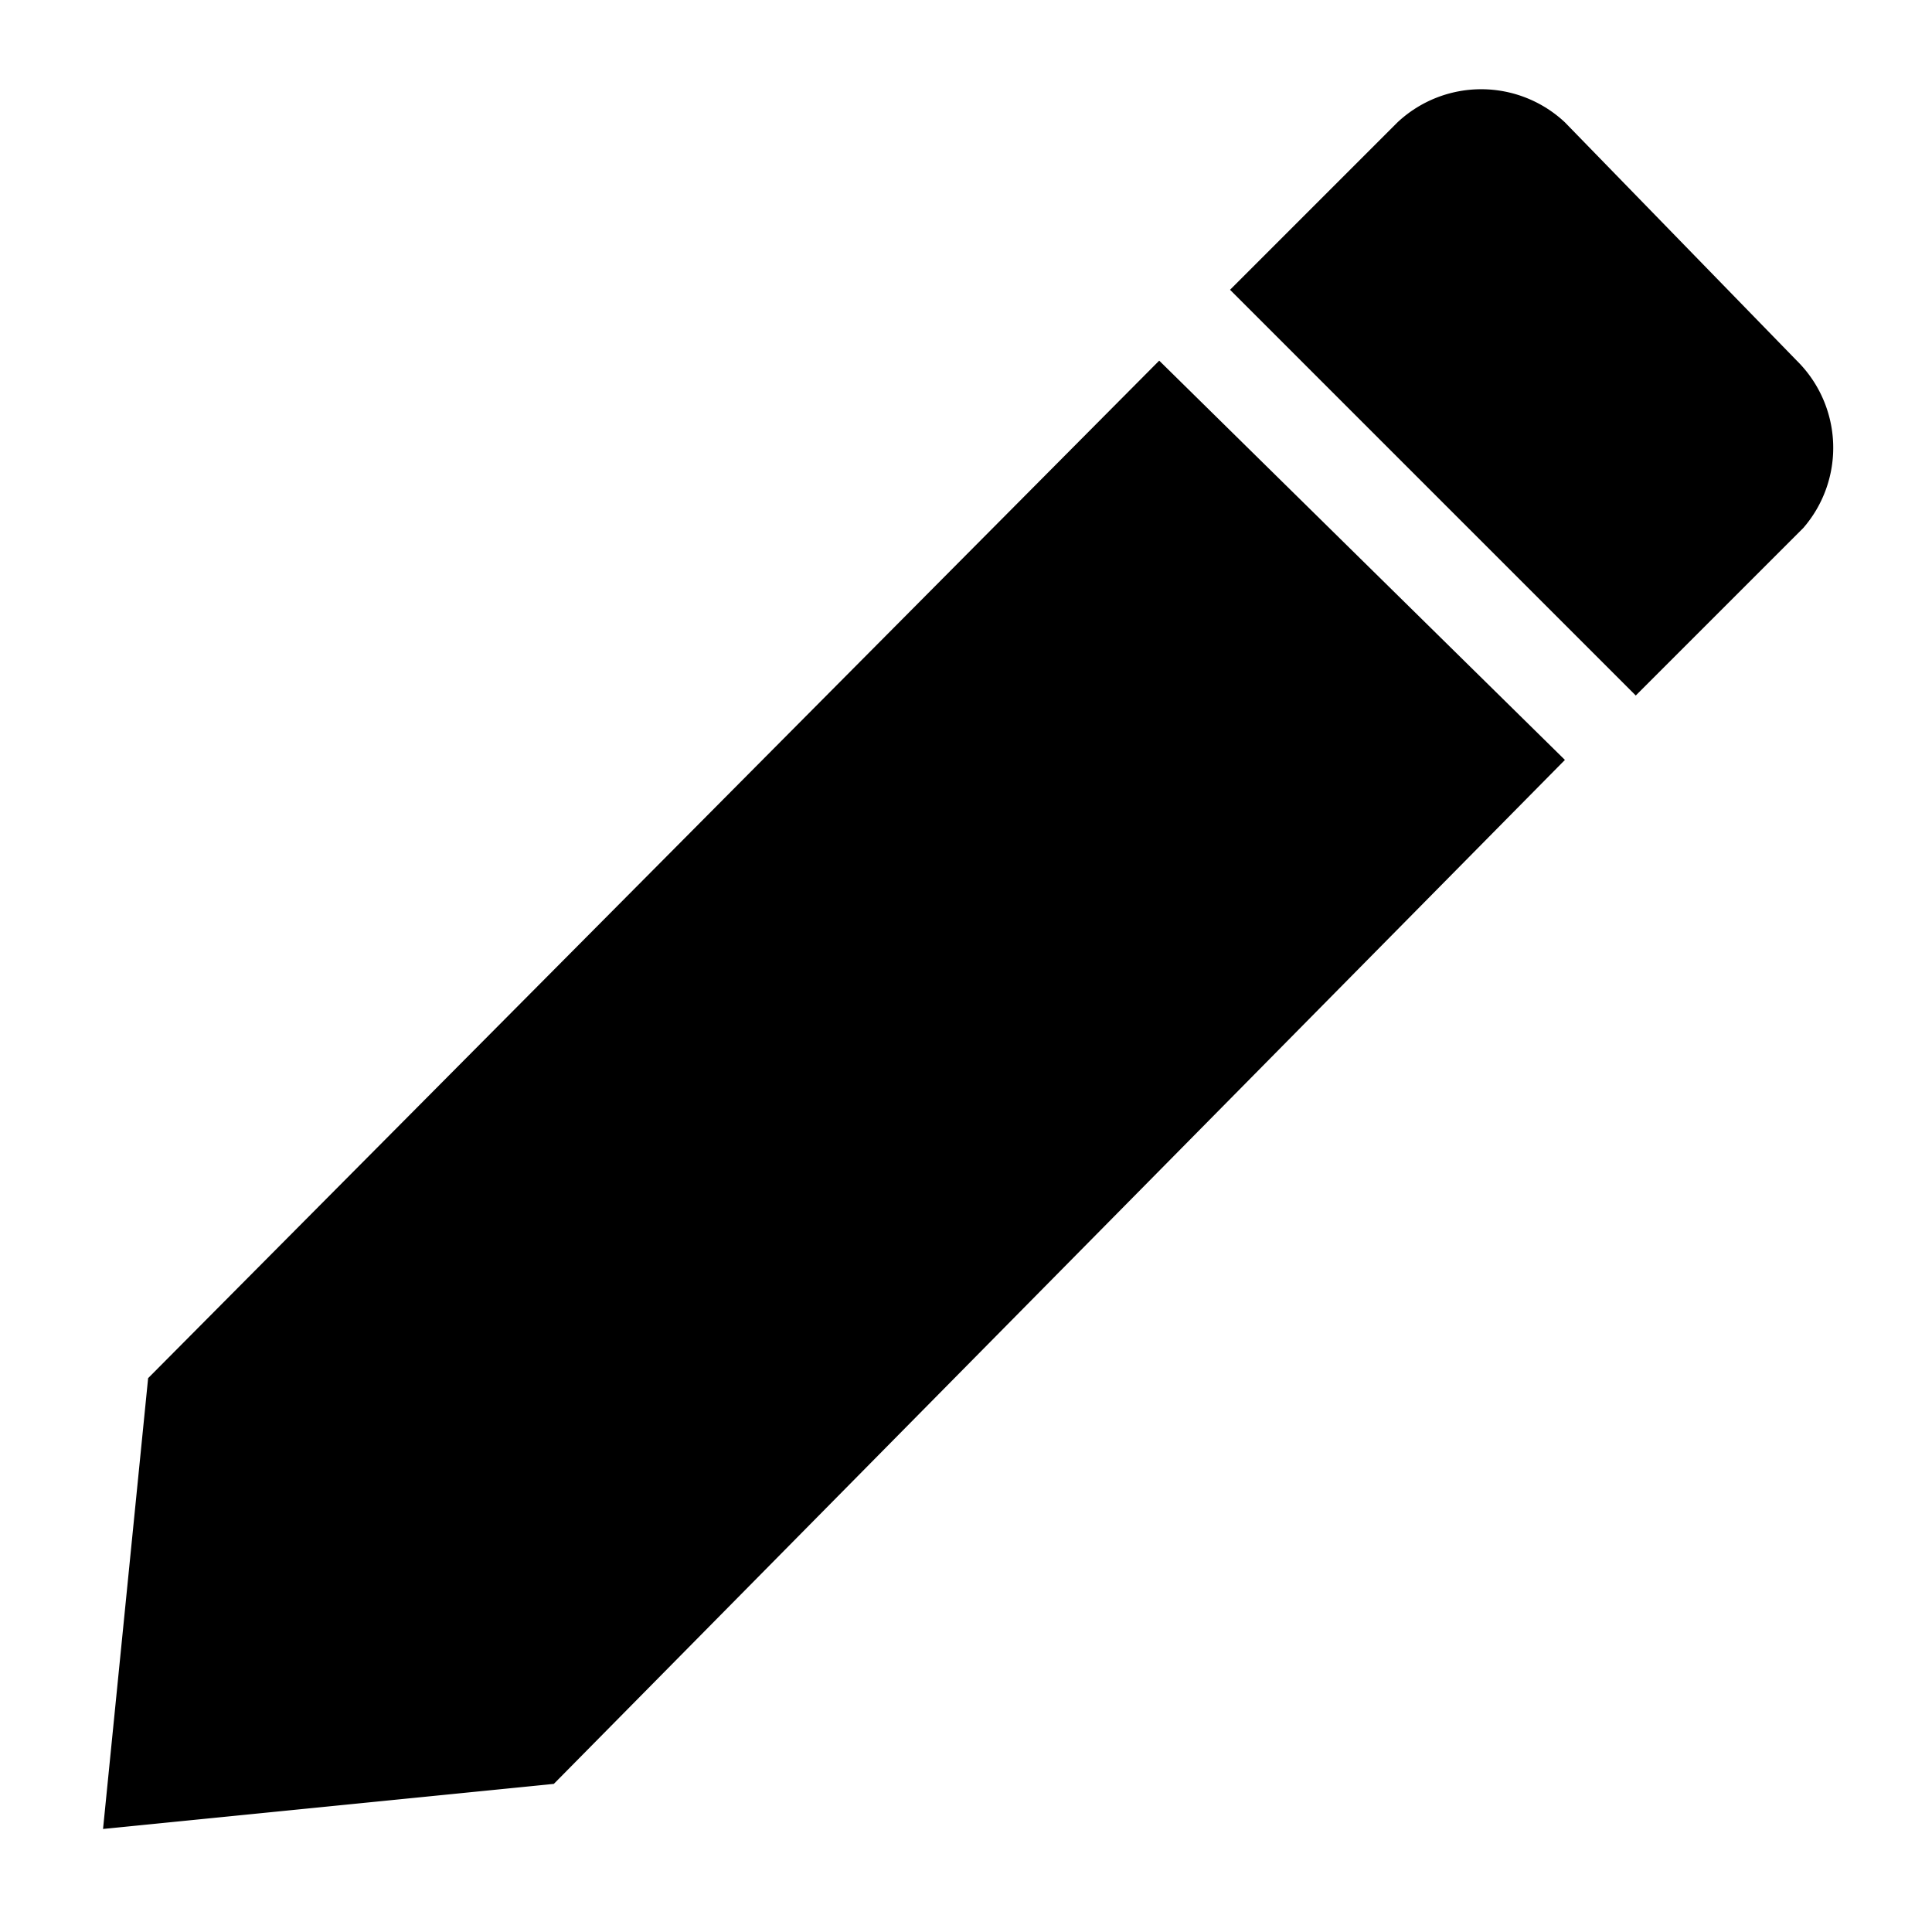 <svg xmlns="http://www.w3.org/2000/svg" viewBox="0 0 30 30"><path d="M2.3,21.4l-.7,7,7-.7L24.3,11.8,18,5.6Z"/><path d="M27.9,5.6,24.3,1.9a1.9,1.9,0,0,0-2.6,0L19.1,4.5l6.3,6.3,2.6-2.6A1.9,1.9,0,0,0,27.9,5.6Z"/></svg>